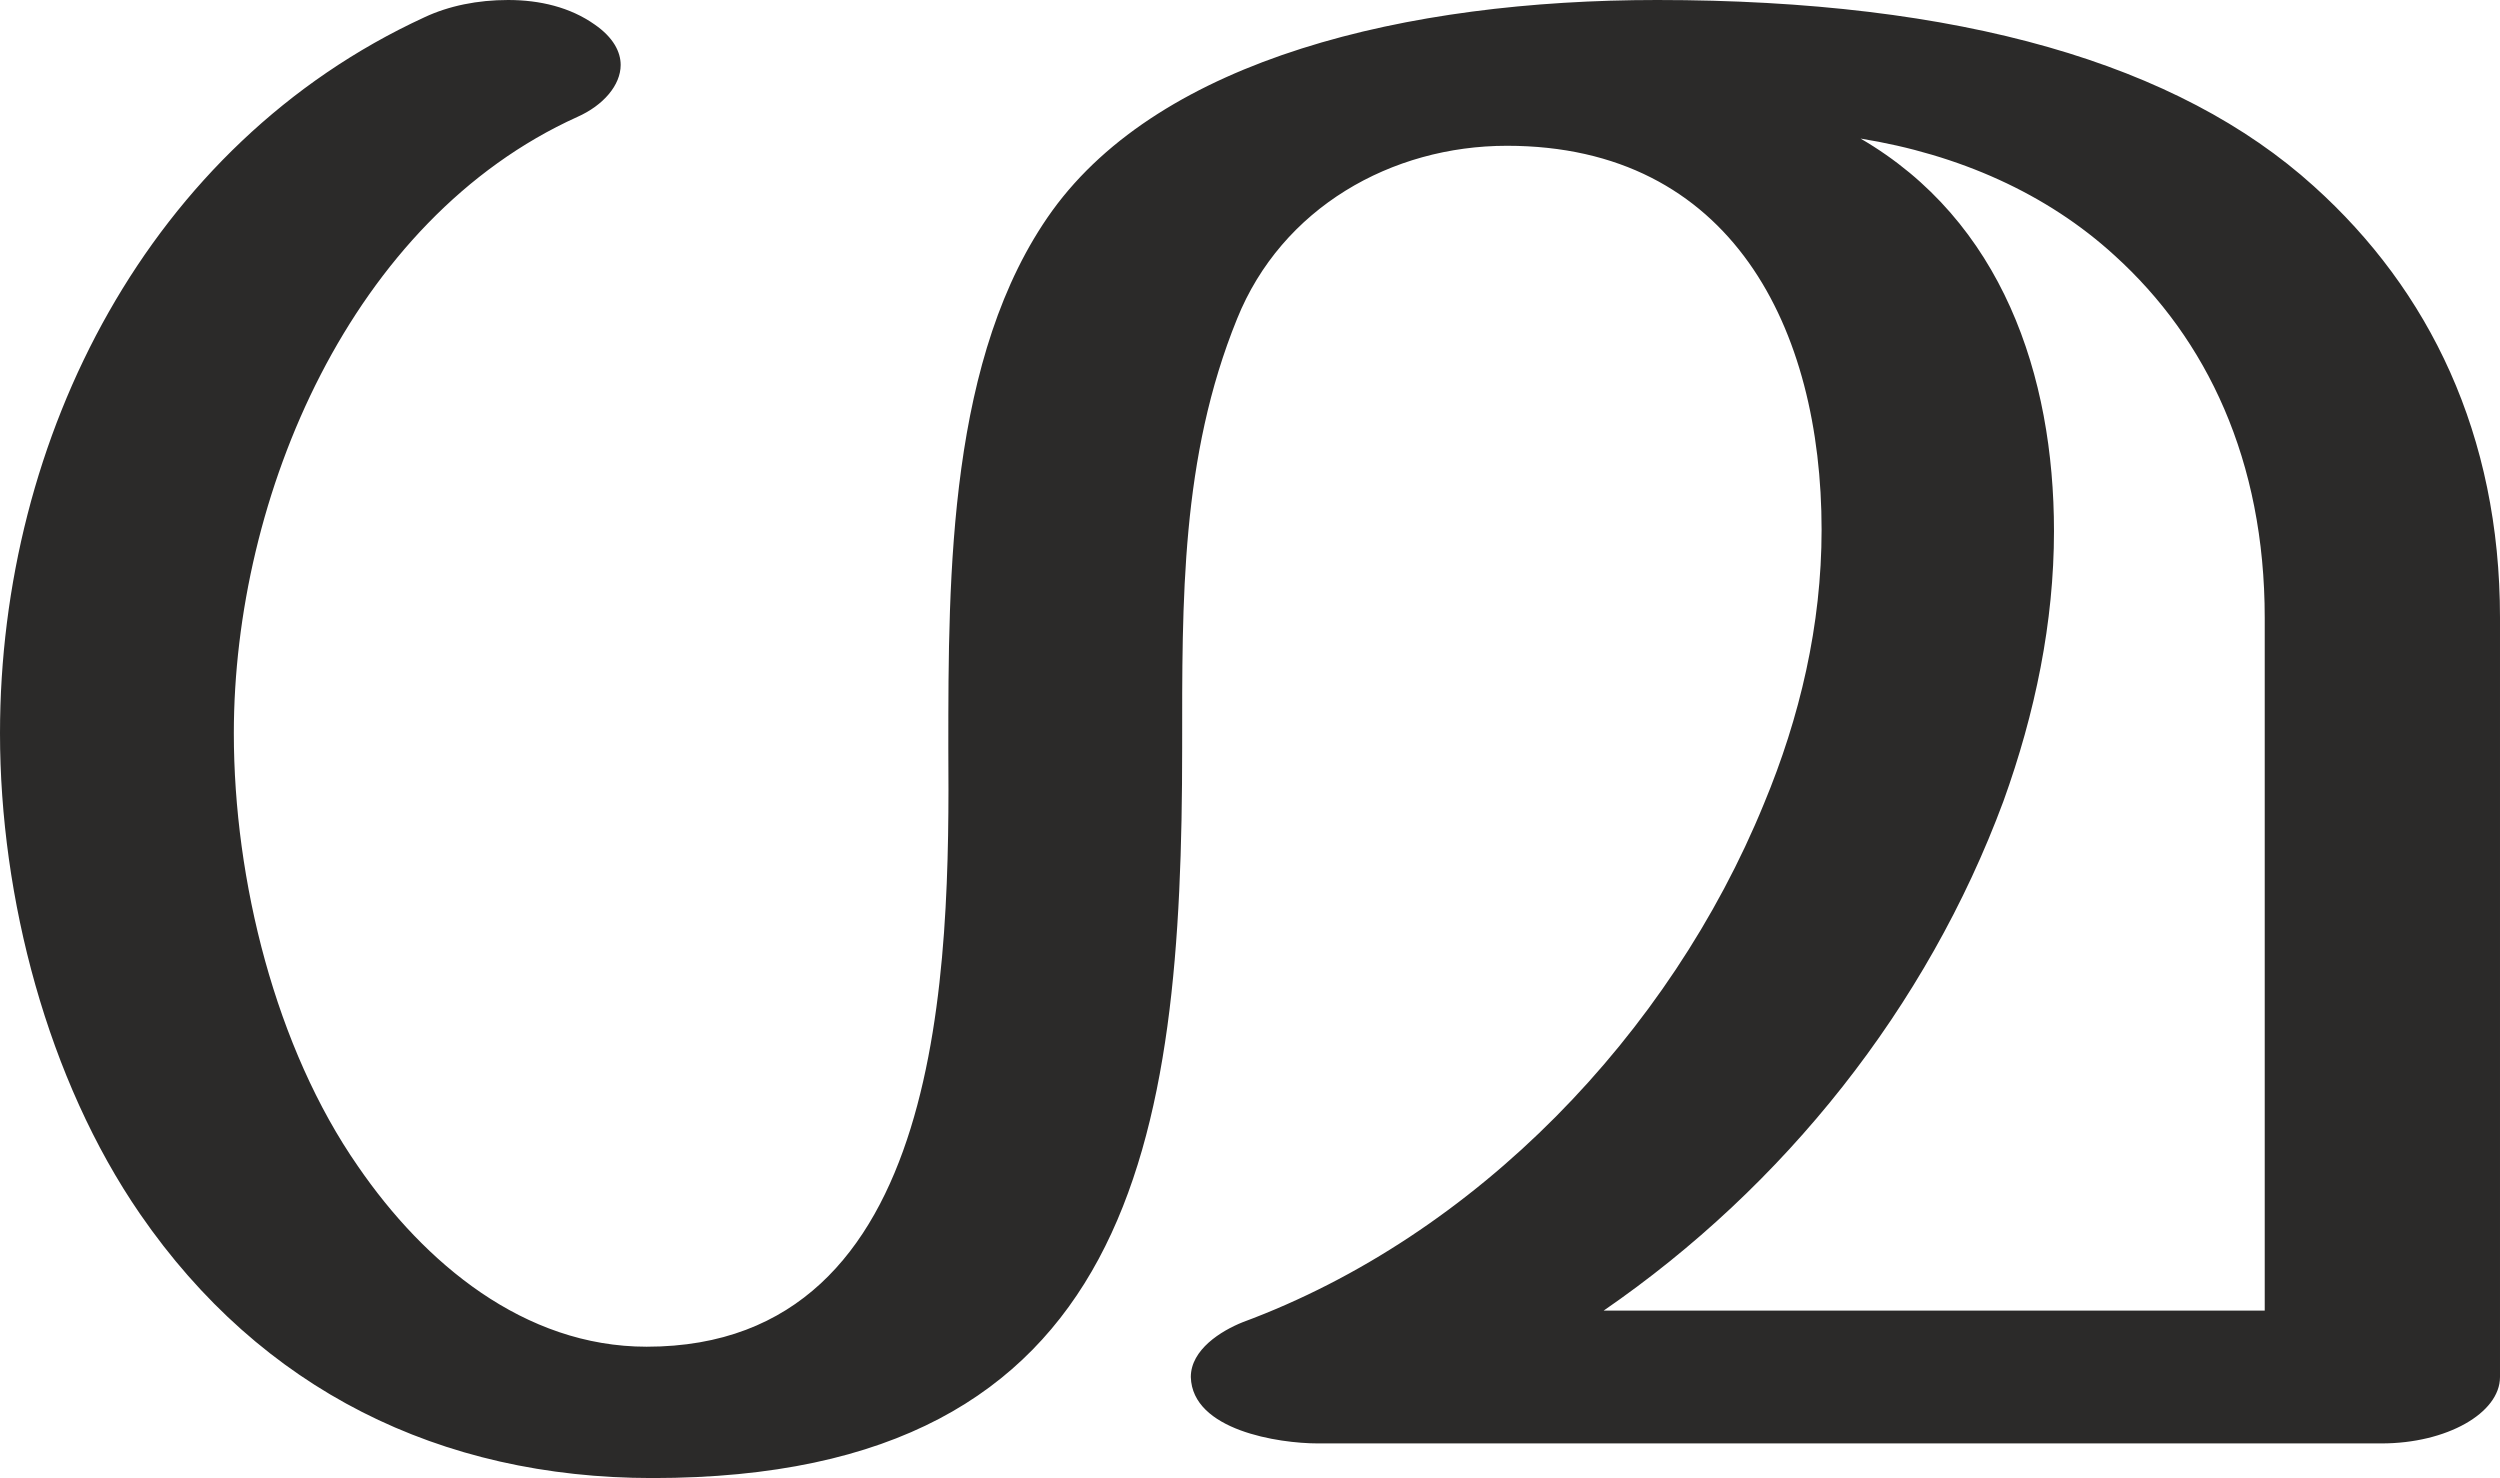<?xml version="1.0" encoding="UTF-8"?>
<!DOCTYPE svg PUBLIC "-//W3C//DTD SVG 1.1//EN" "http://www.w3.org/Graphics/SVG/1.1/DTD/svg11.dtd">
<!-- Creator: CorelDRAW X8 -->
<svg xmlns="http://www.w3.org/2000/svg" xml:space="preserve" width="1732px" height="1024px" version="1.1" style="shape-rendering:geometricPrecision; text-rendering:geometricPrecision; image-rendering:optimizeQuality; fill-rule:evenodd; clip-rule:evenodd"
viewBox="0 0 1732 1024"
 xmlns:xlink="http://www.w3.org/1999/xlink">
 <defs>
  <style type="text/css">
   <![CDATA[
    .fil0 {fill:#2B2A29;fill-rule:nonzero}
   ]]>
  </style>
 </defs>
 <g id="Layer_x0020_1">
  <path class="fil0" d="M452 1024c335,0 367,-236 367,-506 0,-102 -1,-201 38,-297 31,-77 107,-120 187,-120 156,0 218,127 218,266 0,66 -15,130 -40,190 -65,159 -199,299 -361,359 -15,6 -36,19 -36,38 1,37 61,46 88,46l737 0c45,0 82,-21 82,-46l0 -526c0,-127 -49,-227 -129,-299 -94,-85 -245,-129 -455,-129 -174,0 -343,41 -419,146 -72,100 -72,252 -72,372 1,150 -1,415 -209,415 -85,0 -154,-58 -200,-125 -57,-82 -86,-198 -86,-300 0,-164 81,-356 238,-427 18,-8 30,-22 30,-36 0,-9 -5,-19 -18,-28 -17,-12 -38,-17 -60,-17 -21,0 -41,4 -58,12 -191,88 -294,291 -294,496 0,114 33,240 97,333 84,122 208,183 355,183zm1117 -116l-458 0c125,-86 224,-210 277,-353 22,-61 35,-124 35,-187 0,-108 -36,-215 -134,-272 68,11 129,38 176,81 64,58 104,142 104,251l0 480z"/>
 </g>
</svg>
